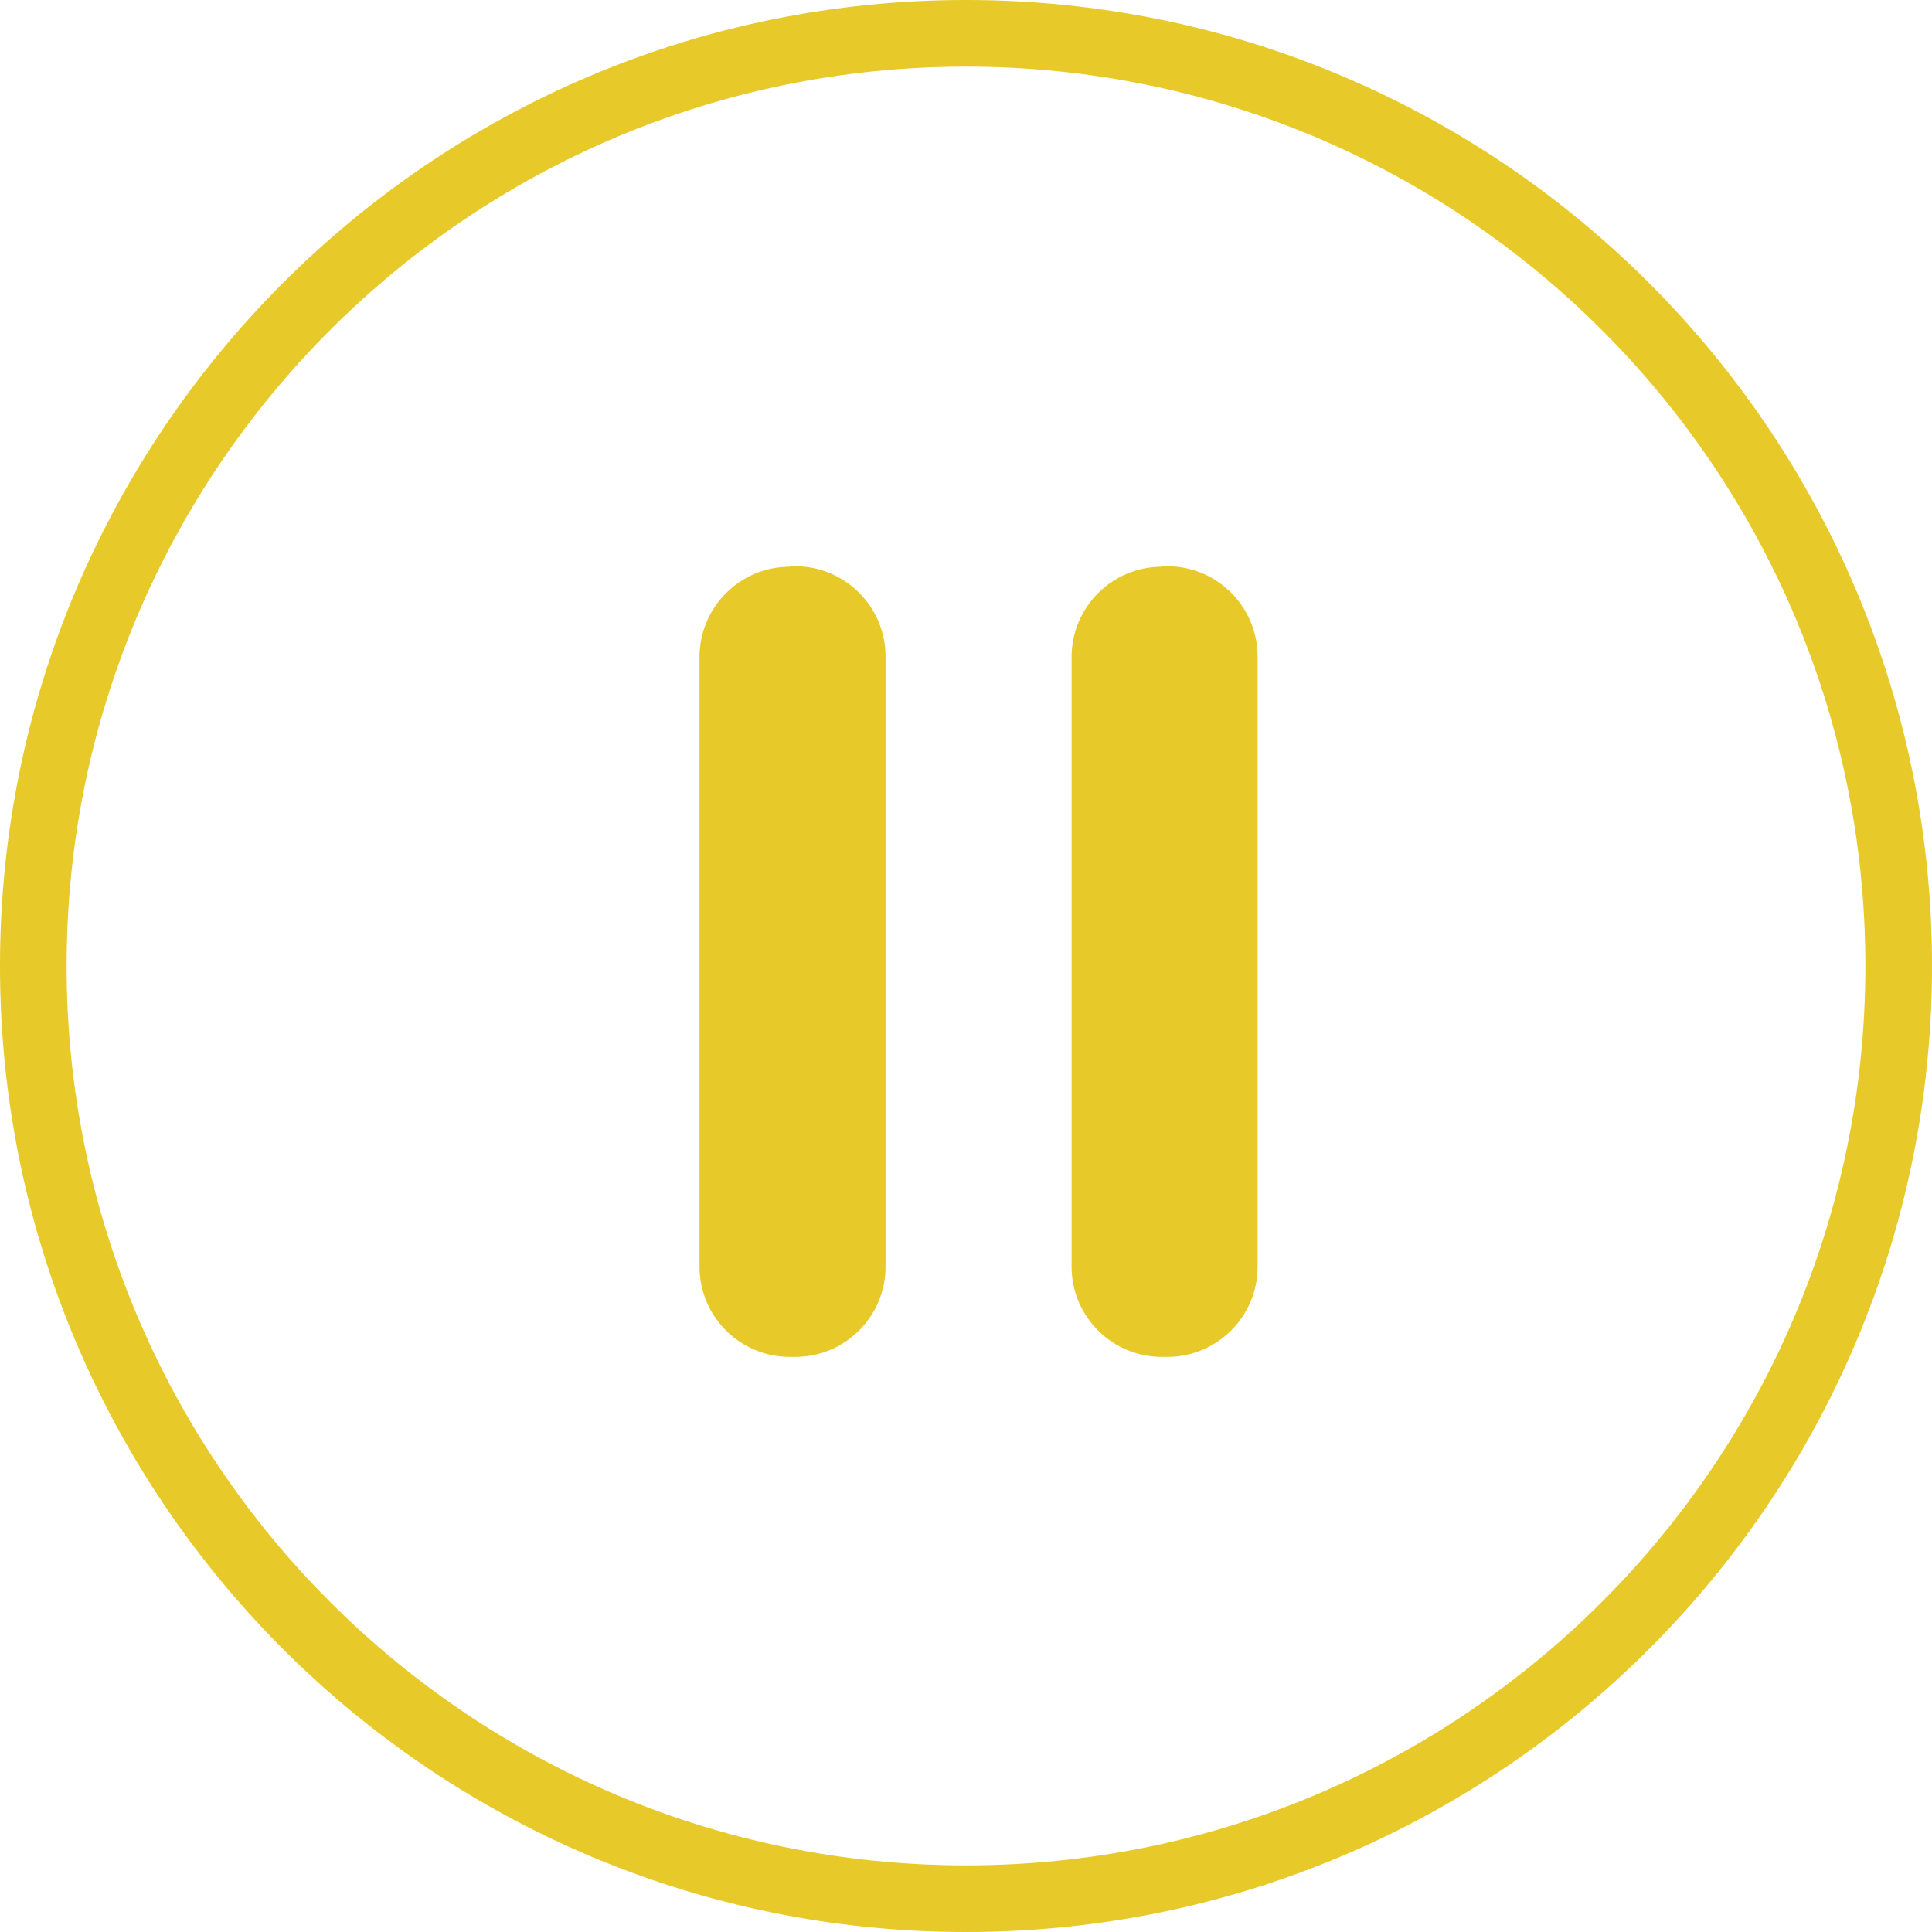 <svg width="58" height="58" viewBox="0 0 58 58" fill="none" xmlns="http://www.w3.org/2000/svg">
<path d="M57 29C57 44.461 44.461 57 29 57C13.539 57 1 44.461 1 29C1 13.539 13.539 1 29 1C44.461 1 57 13.539 57 29Z" stroke="#E7C929" stroke-width="2" stroke-miterlimit="10"/>
<path d="M23.709 17H23.876C25.37 17 26.585 18.215 26.585 19.709V38.027C26.585 39.521 25.37 40.735 23.876 40.735H23.709C22.215 40.735 21 39.521 21 38.027V19.723C21 18.229 22.215 17.014 23.709 17.014V17Z" fill="#E7C929"/>
<path d="M34.878 17H35.046C36.54 17 37.754 18.215 37.754 19.709V38.027C37.754 39.521 36.54 40.735 35.046 40.735H34.878C33.384 40.735 32.17 39.521 32.17 38.027V19.723C32.17 18.229 33.384 17.014 34.878 17.014V17Z" fill="#E7C929"/>
</svg>
